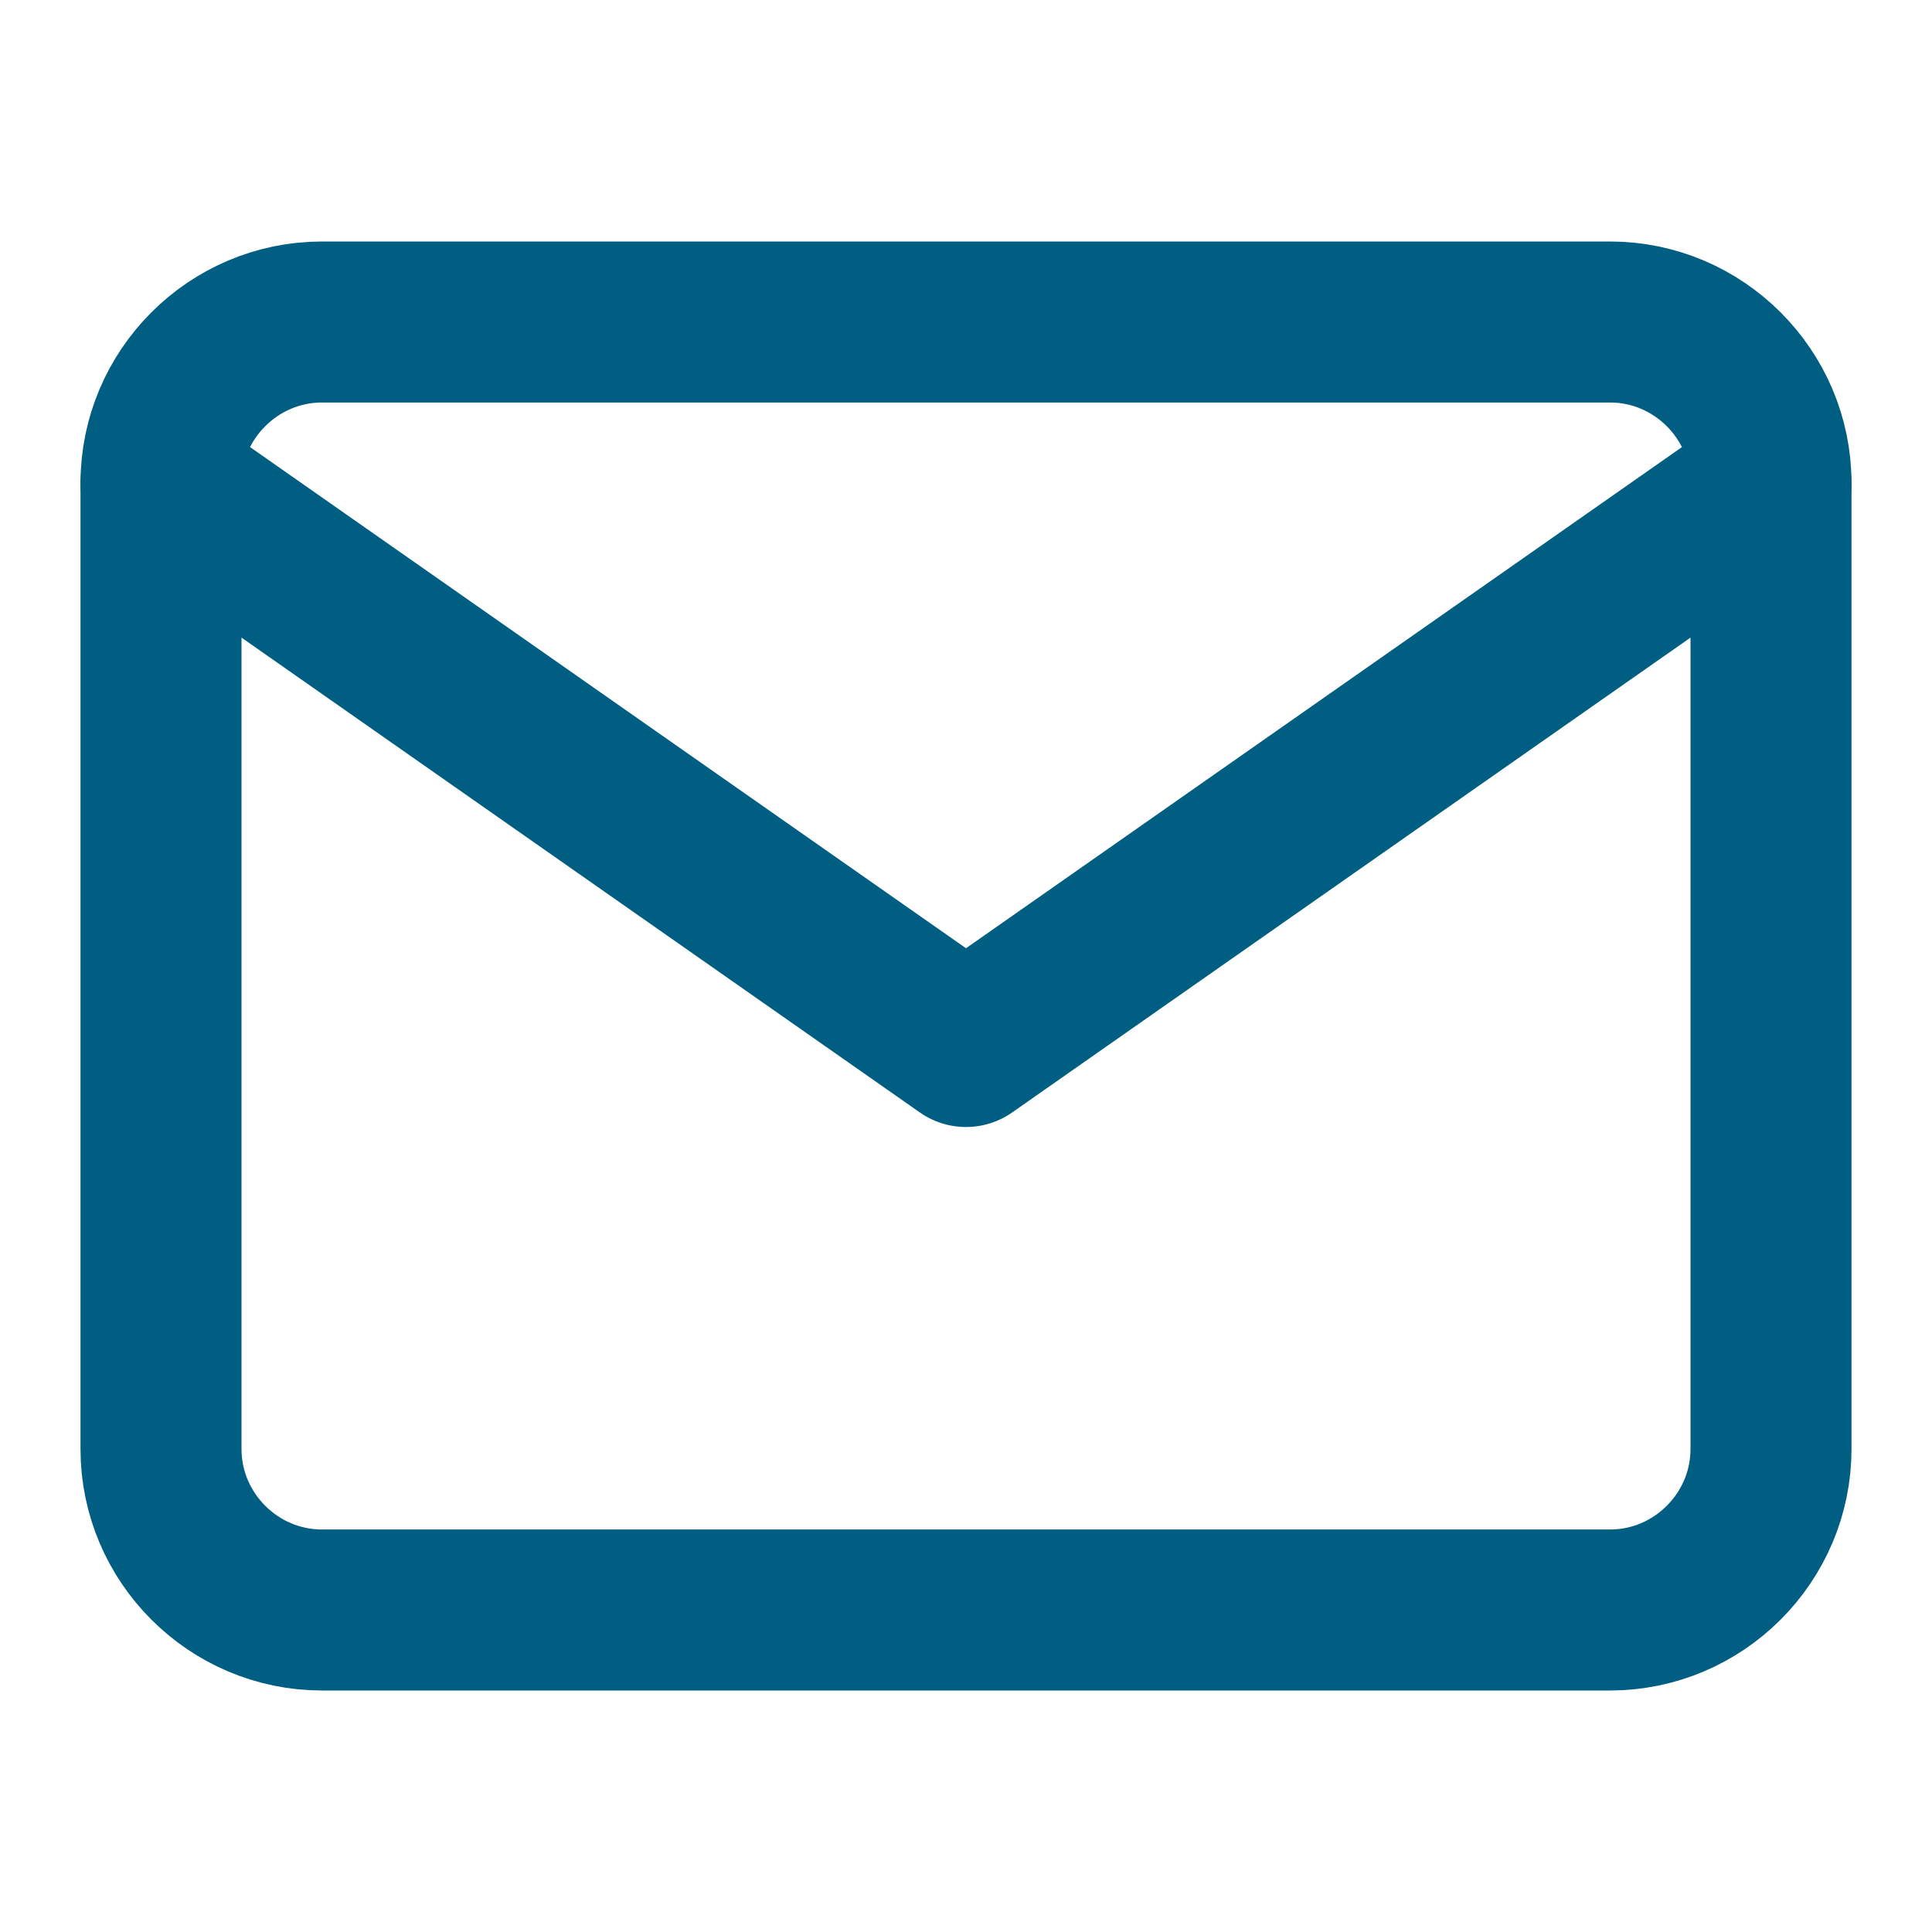 <svg width="24" height="24" viewBox="0 0 24 24" fill="none" xmlns="http://www.w3.org/2000/svg">
<path d="M4 4H20C21.1 4 22 4.9 22 6V18C22 19.1 21.1 20 20 20H4C2.9 20 2 19.1 2 18V6C2 4.9 2.9 4 4 4Z" stroke="#005E83" stroke-width="2" stroke-linecap="round" stroke-linejoin="round"/>
<path d="M22 6L12 13L2 6" stroke="#005E83" stroke-width="2" stroke-linecap="round" stroke-linejoin="round"/>
</svg>
